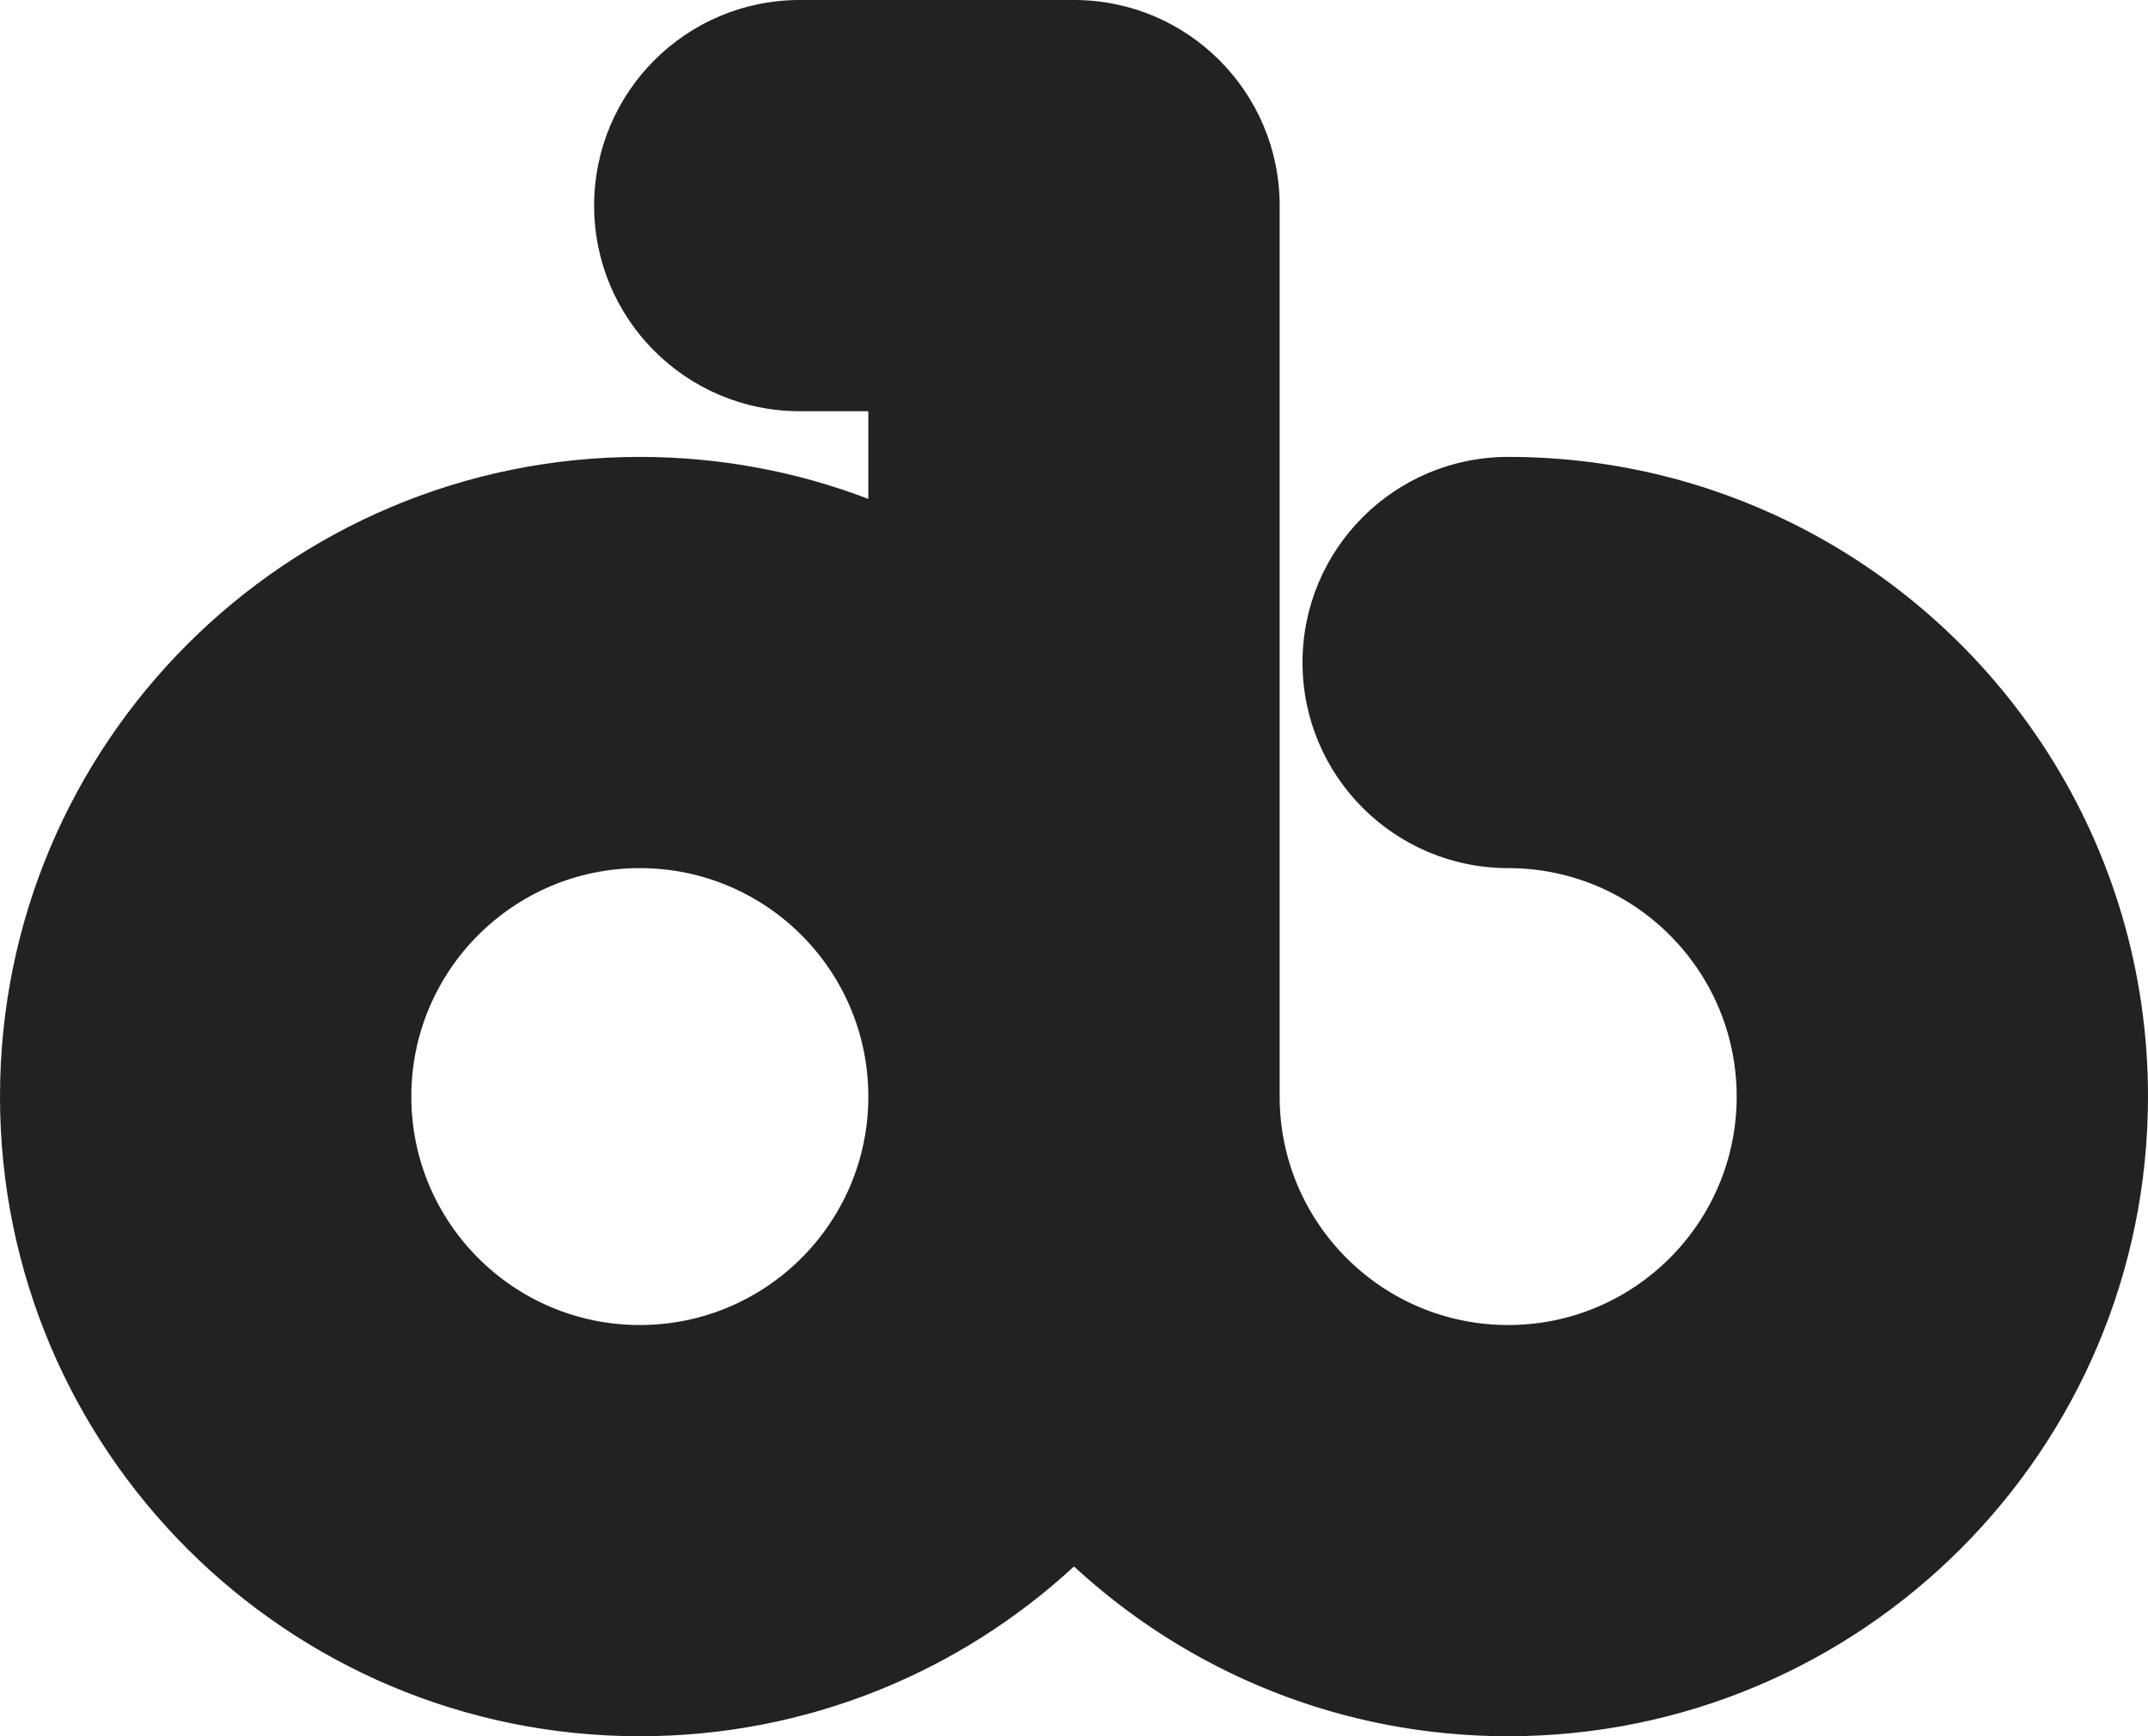<?xml version="1.0" encoding="UTF-8"?>
<svg width="47px" height="38px" viewBox="0 0 47 38" version="1.1" xmlns="http://www.w3.org/2000/svg" xmlns:xlink="http://www.w3.org/1999/xlink">
    <!-- Generator: Sketch 51.2 (57519) - http://www.bohemiancoding.com/sketch -->
    <title>Combined Shape</title>
    <desc>Created with Sketch.</desc>
    <defs></defs>
    <g id="Page-1" stroke="none" stroke-width="1" fill="none" fill-rule="evenodd">
        <g id="02" transform="translate(-937, -36)" fill="#222222" fill-rule="nonzero">
            <path d="M965,51 C965,56.072 965,59.072 965,60 C965,62.761 967.239,65 970,65 C972.761,65 975,62.761 975,60 C975,58.028 973.858,56.323 972.2,55.509 C971.536,55.183 970.789,55 970,55 L966.25,49.75 L970,46 C972.22,46 974.319,46.517 976.184,47.436 C980.815,49.72 984,54.488 984,60 C984,67.732 977.732,74 970,74 C962.268,74 956,67.732 956,60 L965,51 Z M956,45 L954.5,45 C952.015,45 950,42.985 950,40.5 C950,38.015 952.015,36 954.5,36 L960.5,36 C962.985,36 965,38.015 965,40.5 L965,59.5 C965,59.561 964.999,59.621 964.996,59.681 C964.999,59.787 965,59.893 965,60 C965,62.761 967.239,65 970,65 C972.761,65 975,62.761 975,60 L984,60 C984,67.732 977.732,74 970,74 C966.333,74 962.996,72.59 960.5,70.284 C958.004,72.59 954.667,74 951,74 C943.268,74 937,67.732 937,60 C937,52.268 943.268,46 951,46 C952.762,46 954.447,46.325 956,46.919 L956,45 Z M946,60 C946,62.761 948.239,65 951,65 C953.761,65 956,62.761 956,60 C956,57.239 953.761,55 951,55 C948.239,55 946,57.239 946,60 Z M970,55 C967.515,55 965.5,52.985 965.5,50.5 C965.5,48.015 967.515,46 970,46 C972.485,46 974.5,48.015 974.5,50.5 C974.5,52.985 972.485,55 970,55 Z" id="Combined-Shape"></path>
        </g>
    </g>
</svg>